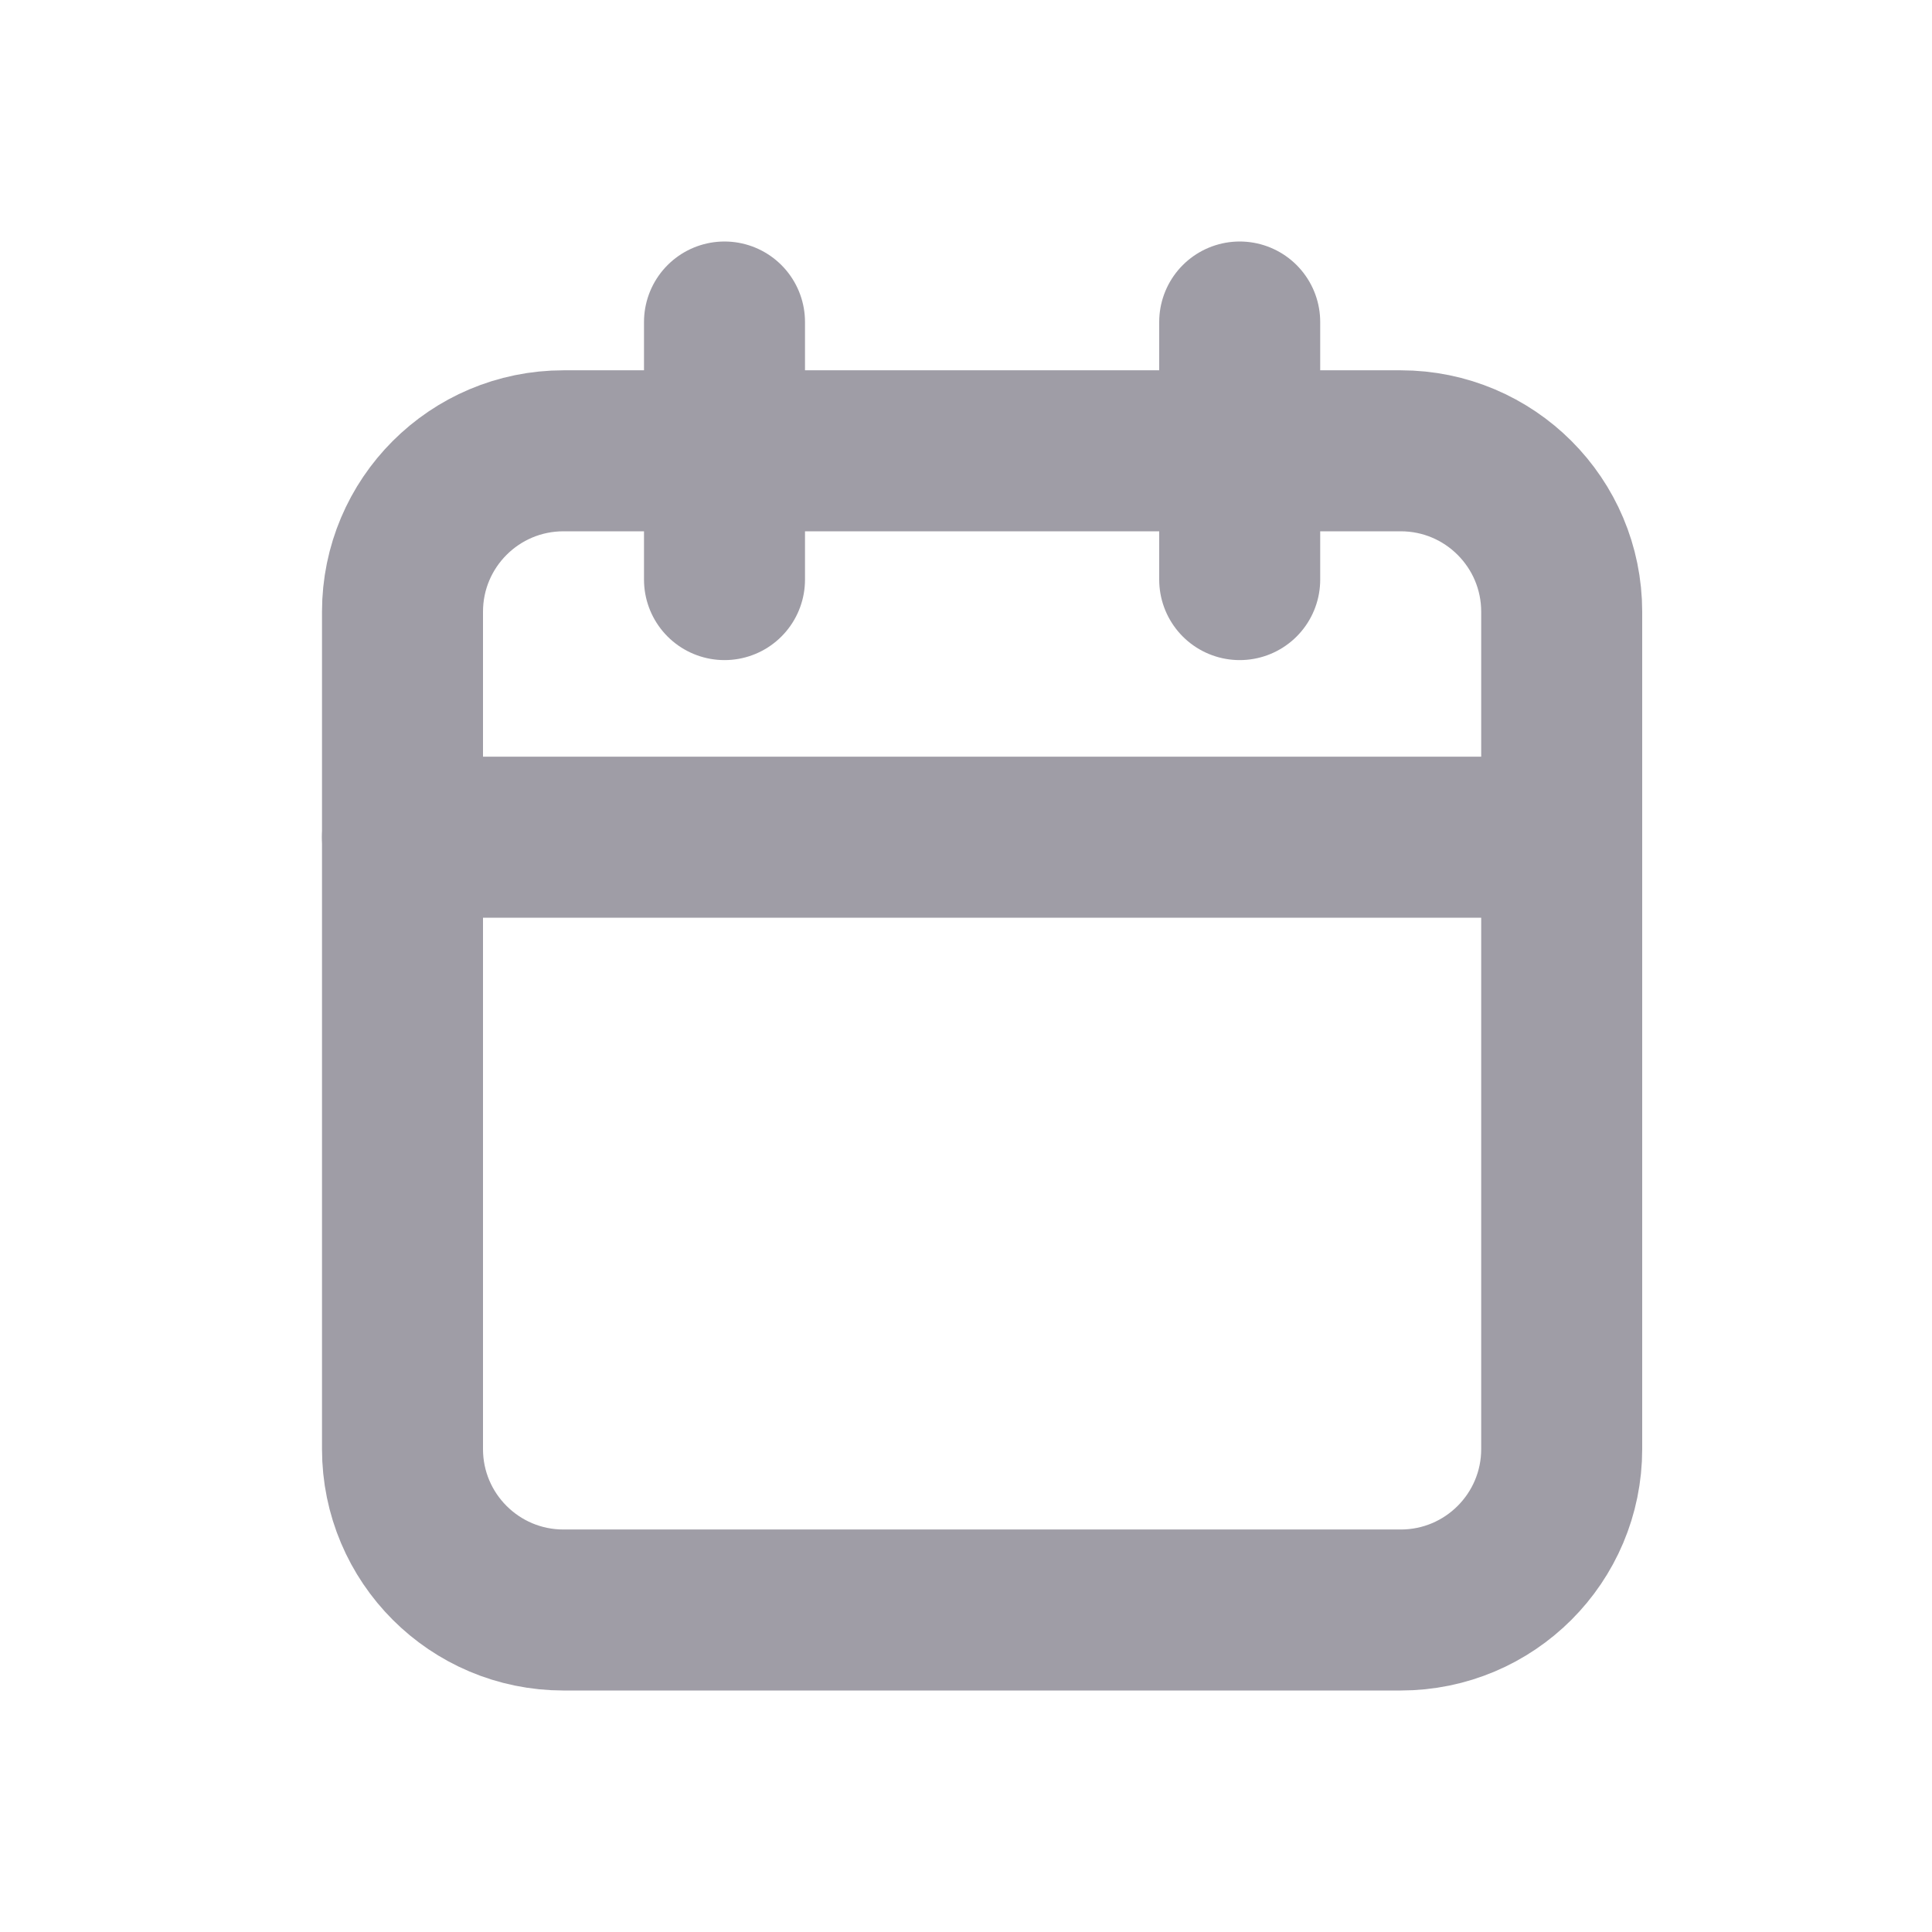 <svg width="24" height="24" viewBox="0 0 24 24" fill="none" xmlns="http://www.w3.org/2000/svg">
<path fill-rule="evenodd" clip-rule="evenodd" d="M5 7.6C5 6.495 5.895 5.6 7 5.6H17.4C18.505 5.6 19.4 6.495 19.4 7.6V18C19.4 19.105 18.505 20 17.4 20H7C5.895 20 5 19.105 5 18V7.6Z" stroke="#9F9DA6" stroke-width="2" stroke-linecap="round" stroke-linejoin="round"/>
<path d="M15.4 4V7.2" stroke="#9F9DA6" stroke-width="2" stroke-linecap="round" stroke-linejoin="round"/>
<path d="M9 4V7.2" stroke="#9F9DA6" stroke-width="2" stroke-linecap="round" stroke-linejoin="round"/>
<path d="M5 10.4H19.4" stroke="#9F9DA6" stroke-width="2" stroke-linecap="round" stroke-linejoin="round"/>
</svg>
